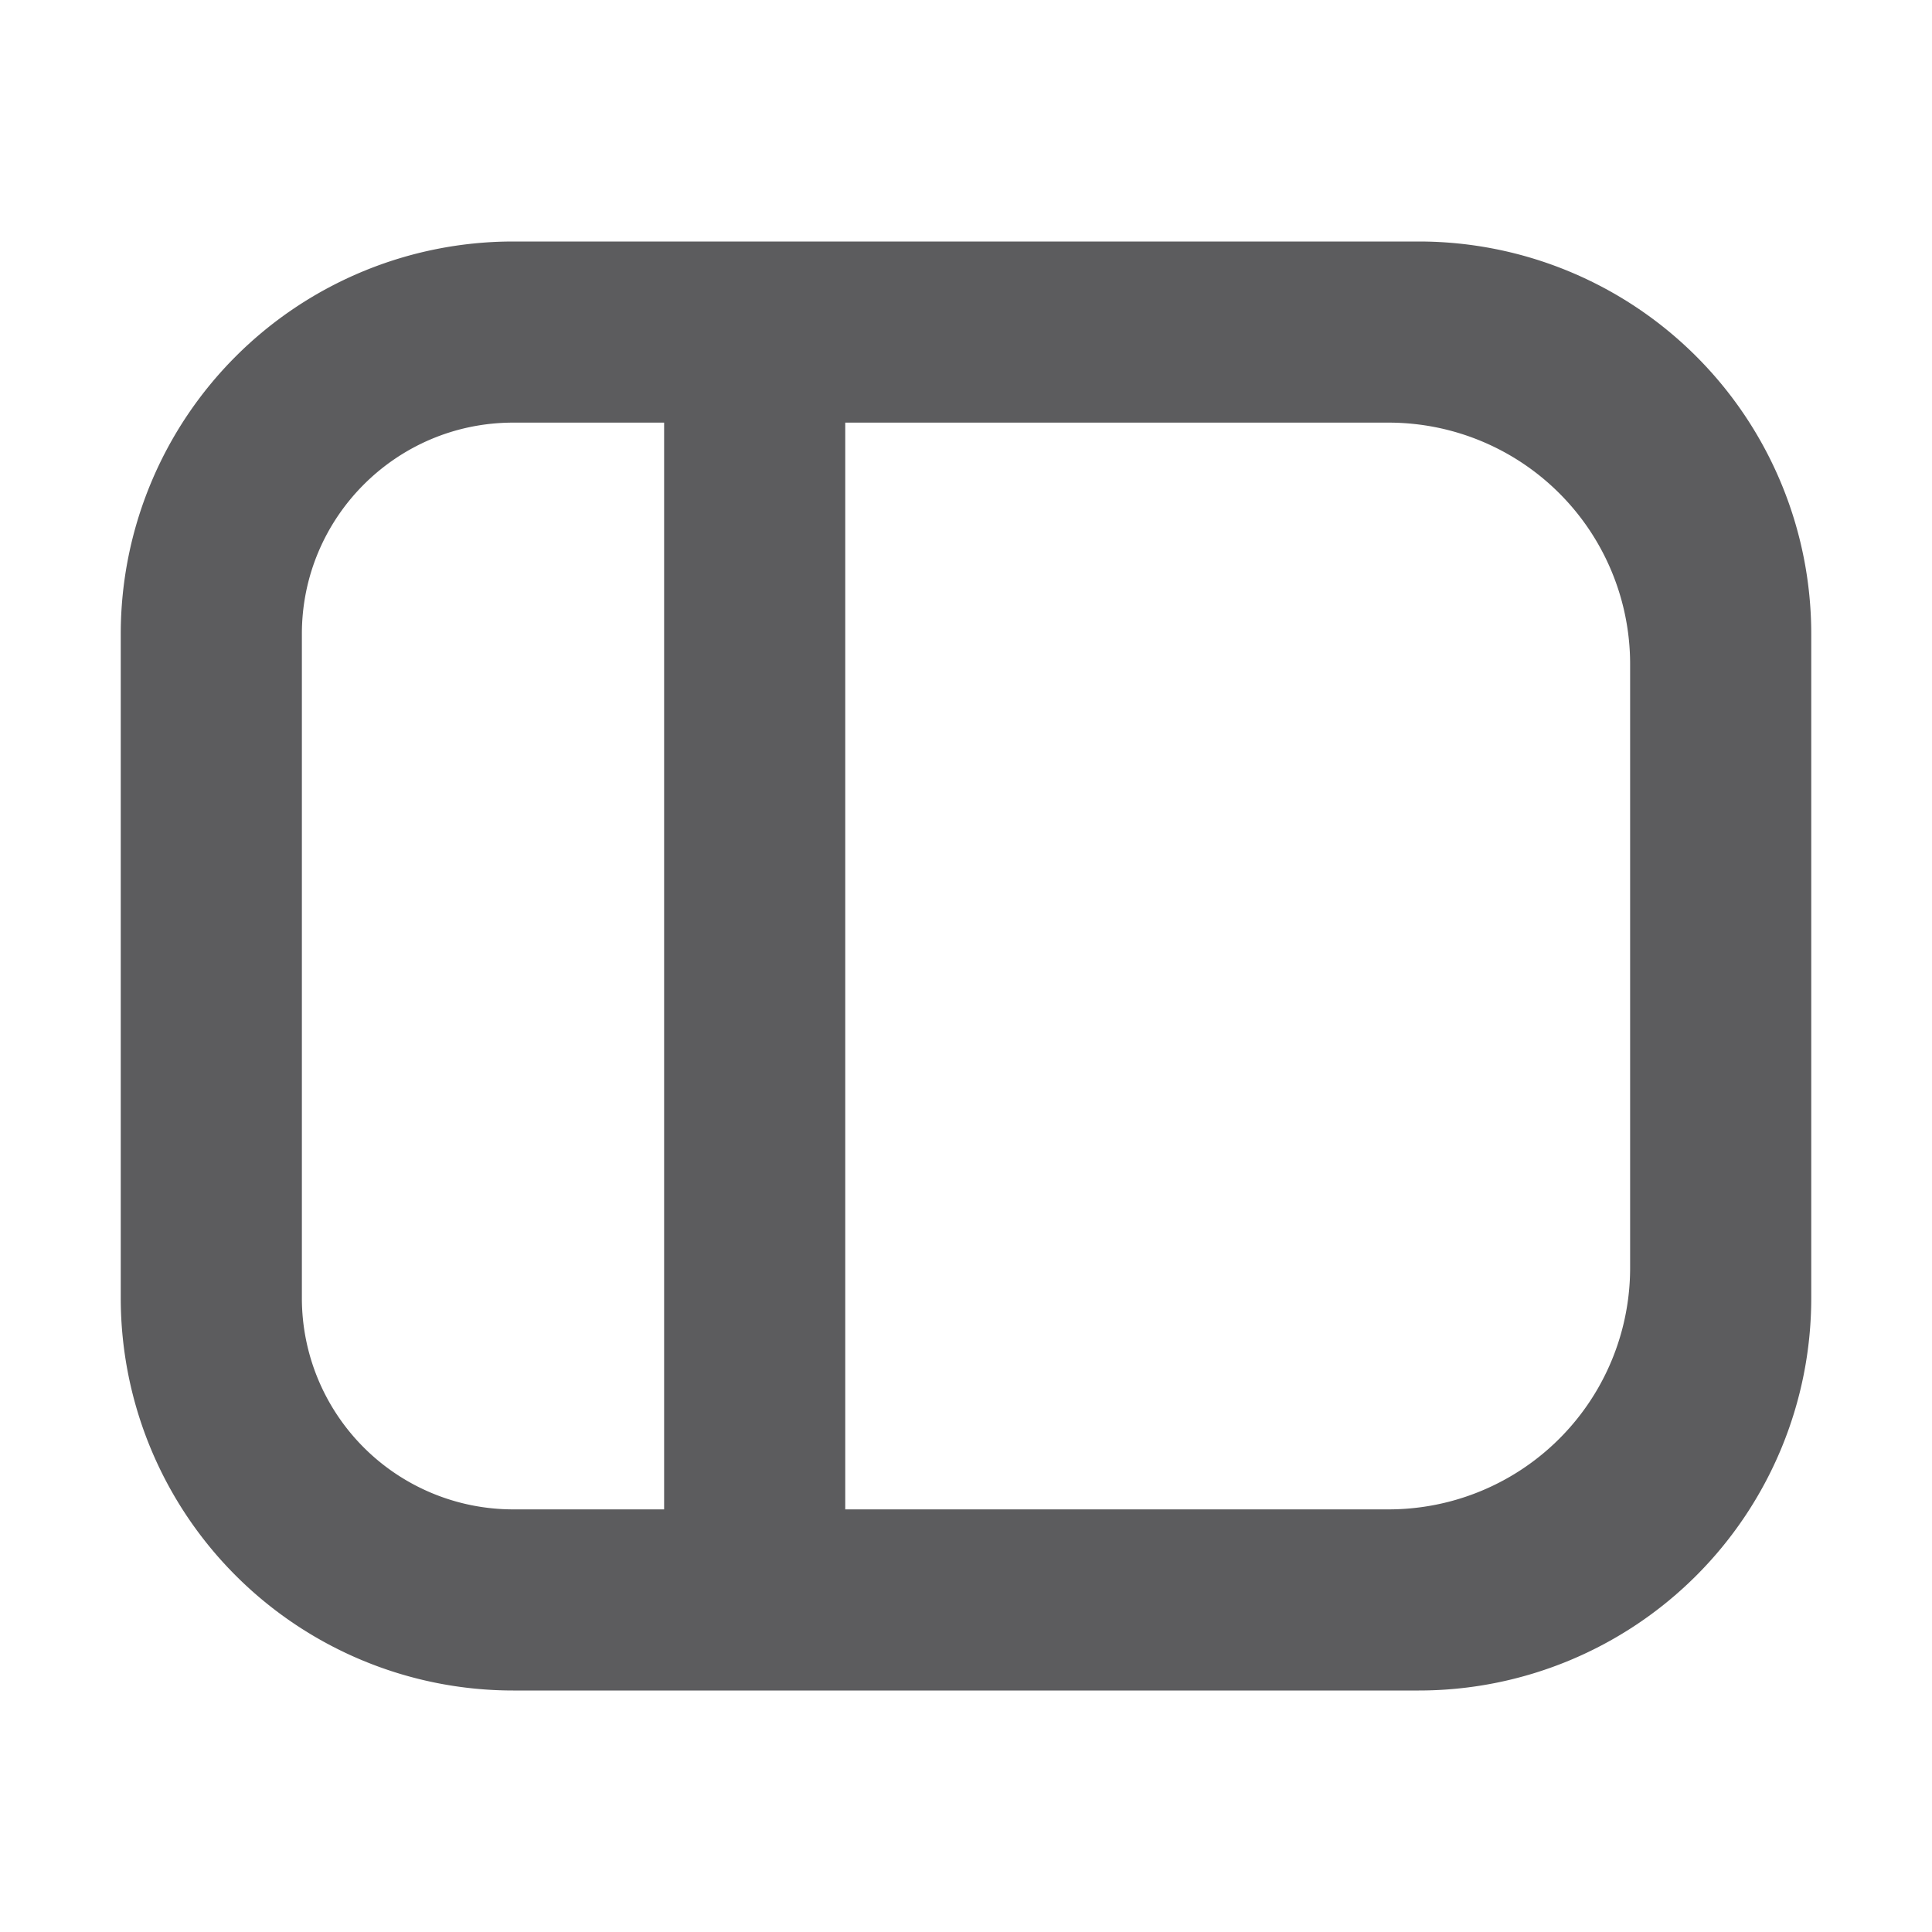 <svg width="16" height="16" viewBox="0 0 16 16" fill="#5c5c5e"><path d="M15 5.25A3.25 3.25 0 0 0 11.75 2h-7.5A3.25 3.25 0 0 0 1 5.25v5.5A3.25 3.25 0 0 0 4.25 14h7.5A3.25 3.25 0 0 0 15 10.75v-5.5Zm-3.5 7.25H7v-9h4.5a2 2 0 0 1 2 2v5a2 2 0 0 1-2 2Zm-6 0H4.25a1.75 1.75 0 0 1-1.75-1.75v-5.5c0-.966.784-1.75 1.75-1.75H5.5v9Z"></path></svg>